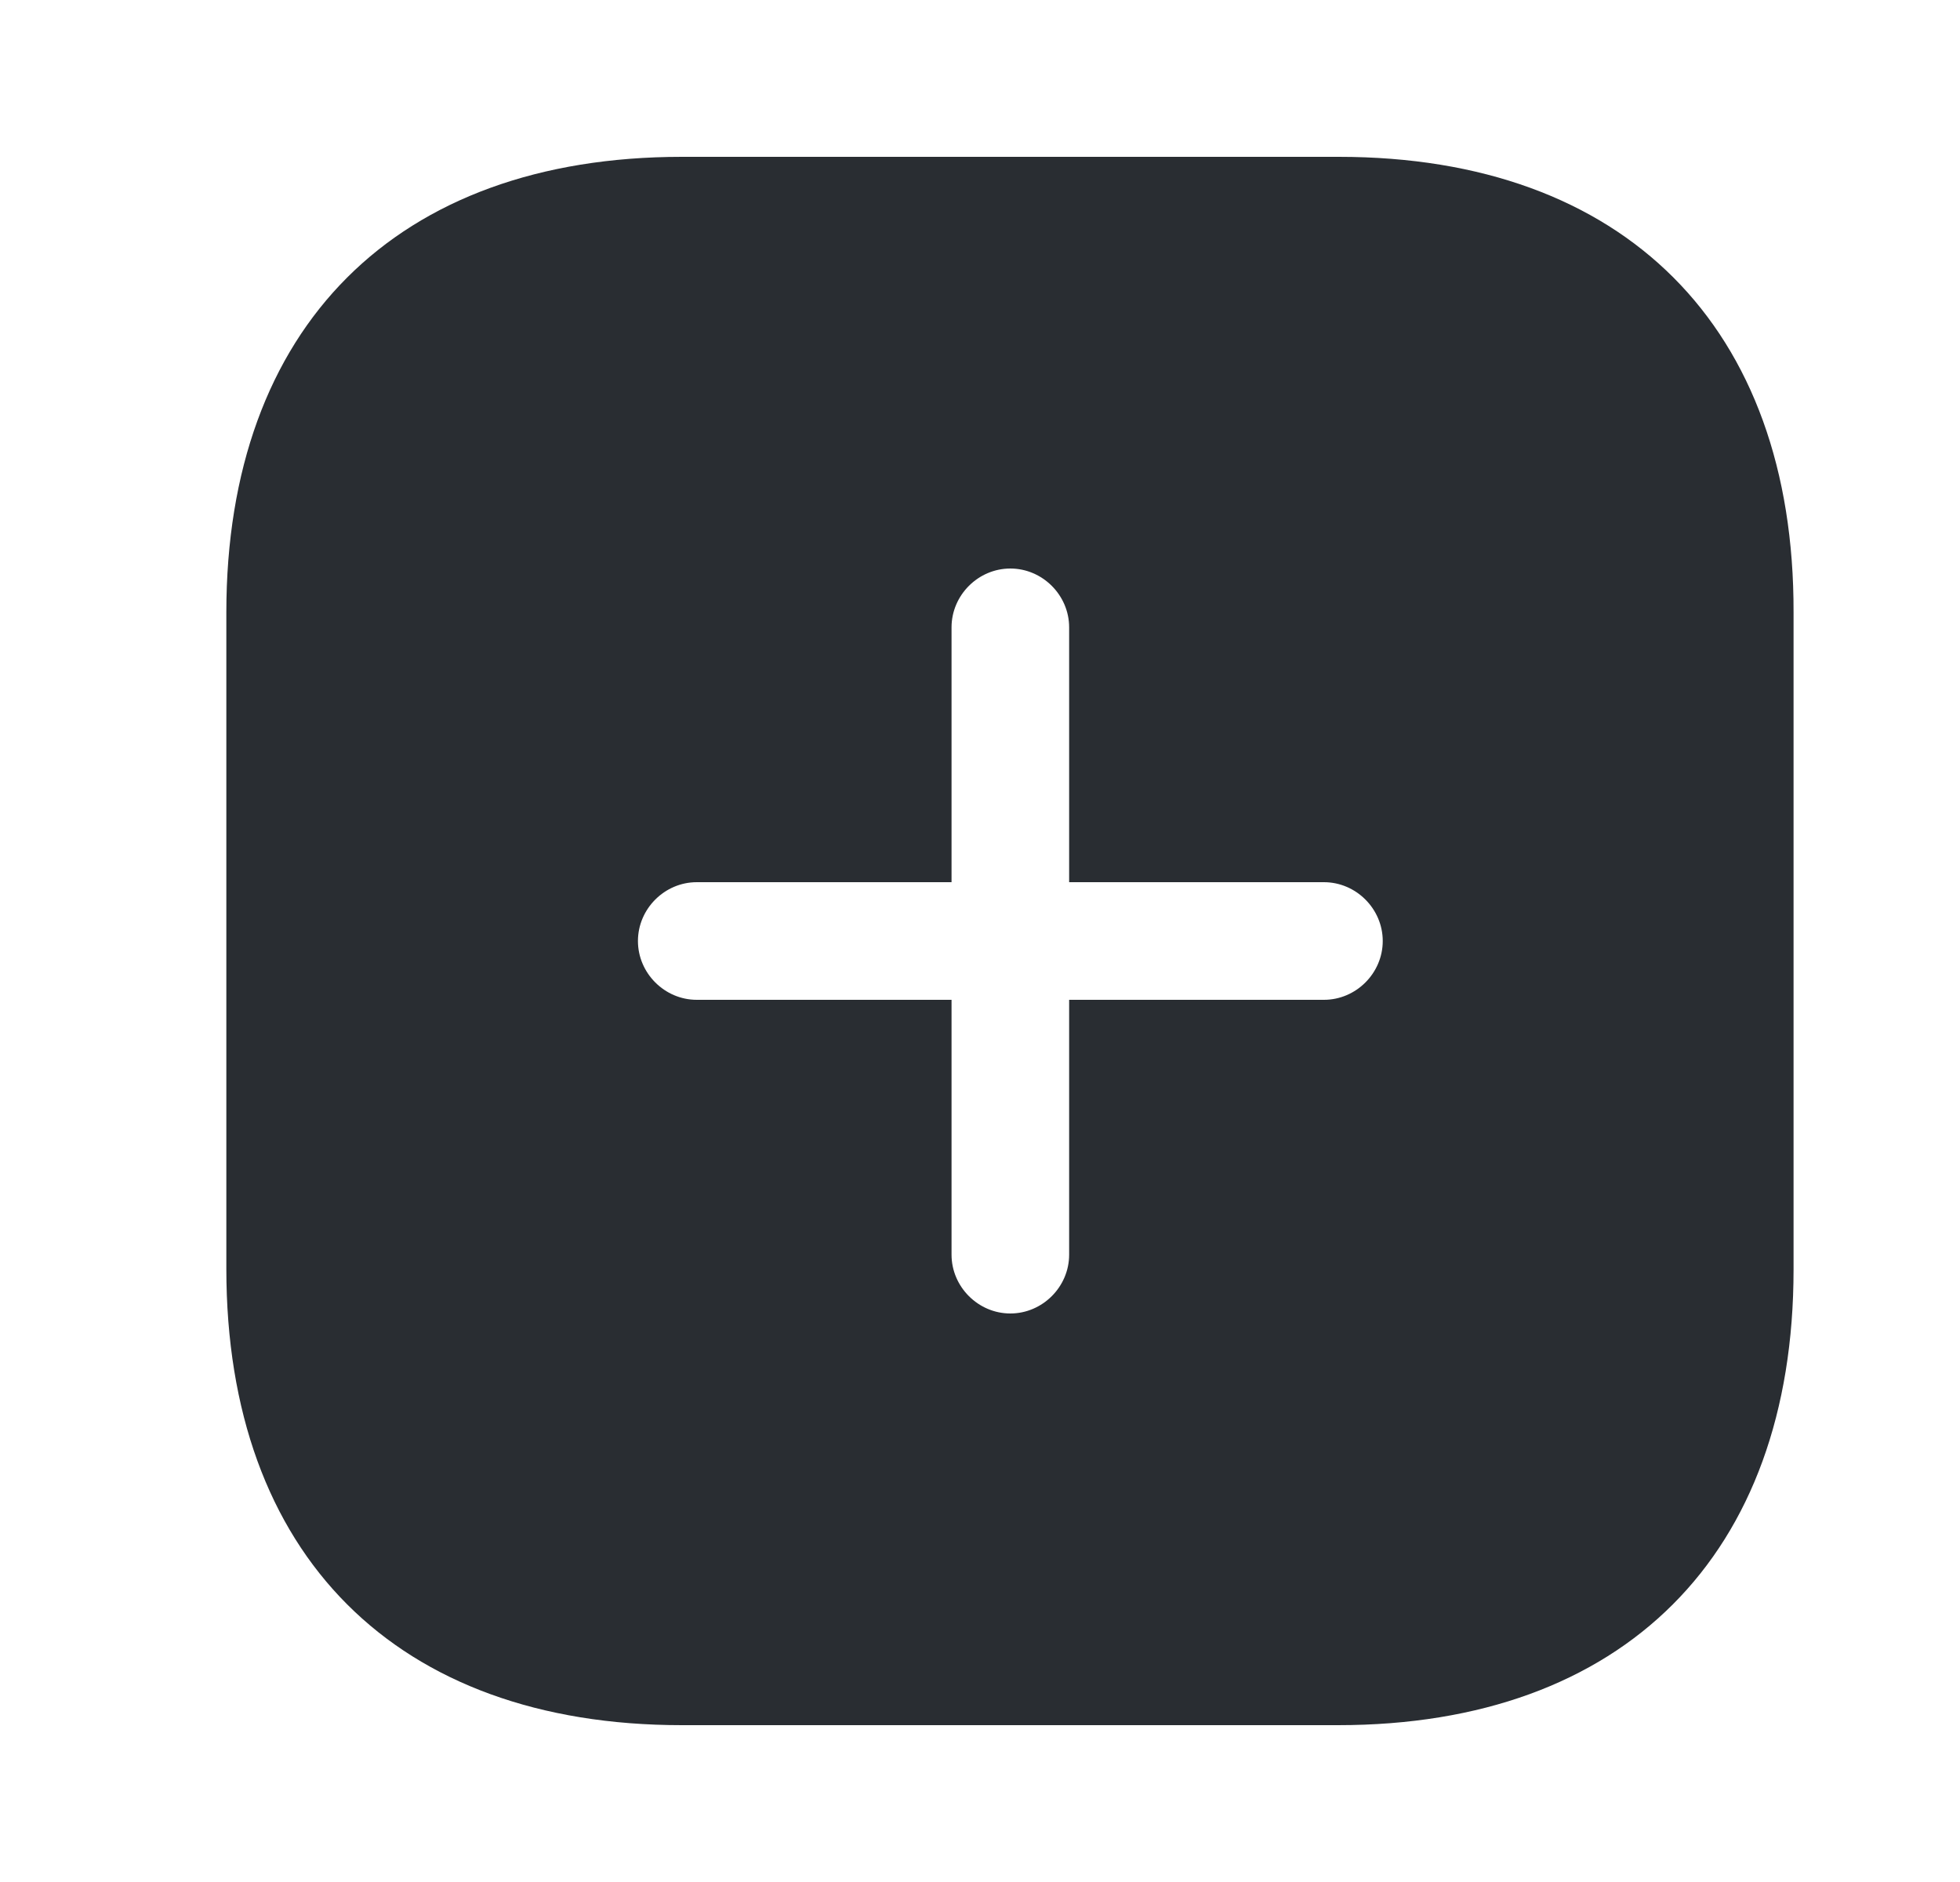 <svg width="25" height="24" viewBox="0 0 25 24" fill="none" xmlns="http://www.w3.org/2000/svg">
<path d="M17.077 2H8.697C5.057 2 2.887 4.17 2.887 7.81V16.18C2.887 19.83 5.057 22 8.697 22H17.067C20.707 22 22.877 19.83 22.877 16.19V7.81C22.887 4.17 20.717 2 17.077 2ZM16.887 12.75H13.637V16C13.637 16.41 13.297 16.75 12.887 16.75C12.477 16.75 12.137 16.41 12.137 16V12.75H8.887C8.477 12.75 8.137 12.41 8.137 12C8.137 11.59 8.477 11.25 8.887 11.25H12.137V8C12.137 7.59 12.477 7.25 12.887 7.25C13.297 7.25 13.637 7.59 13.637 8V11.25H16.887C17.297 11.25 17.637 11.59 17.637 12C17.637 12.41 17.297 12.75 16.887 12.75Z" fill="#292D32"/>
</svg>
